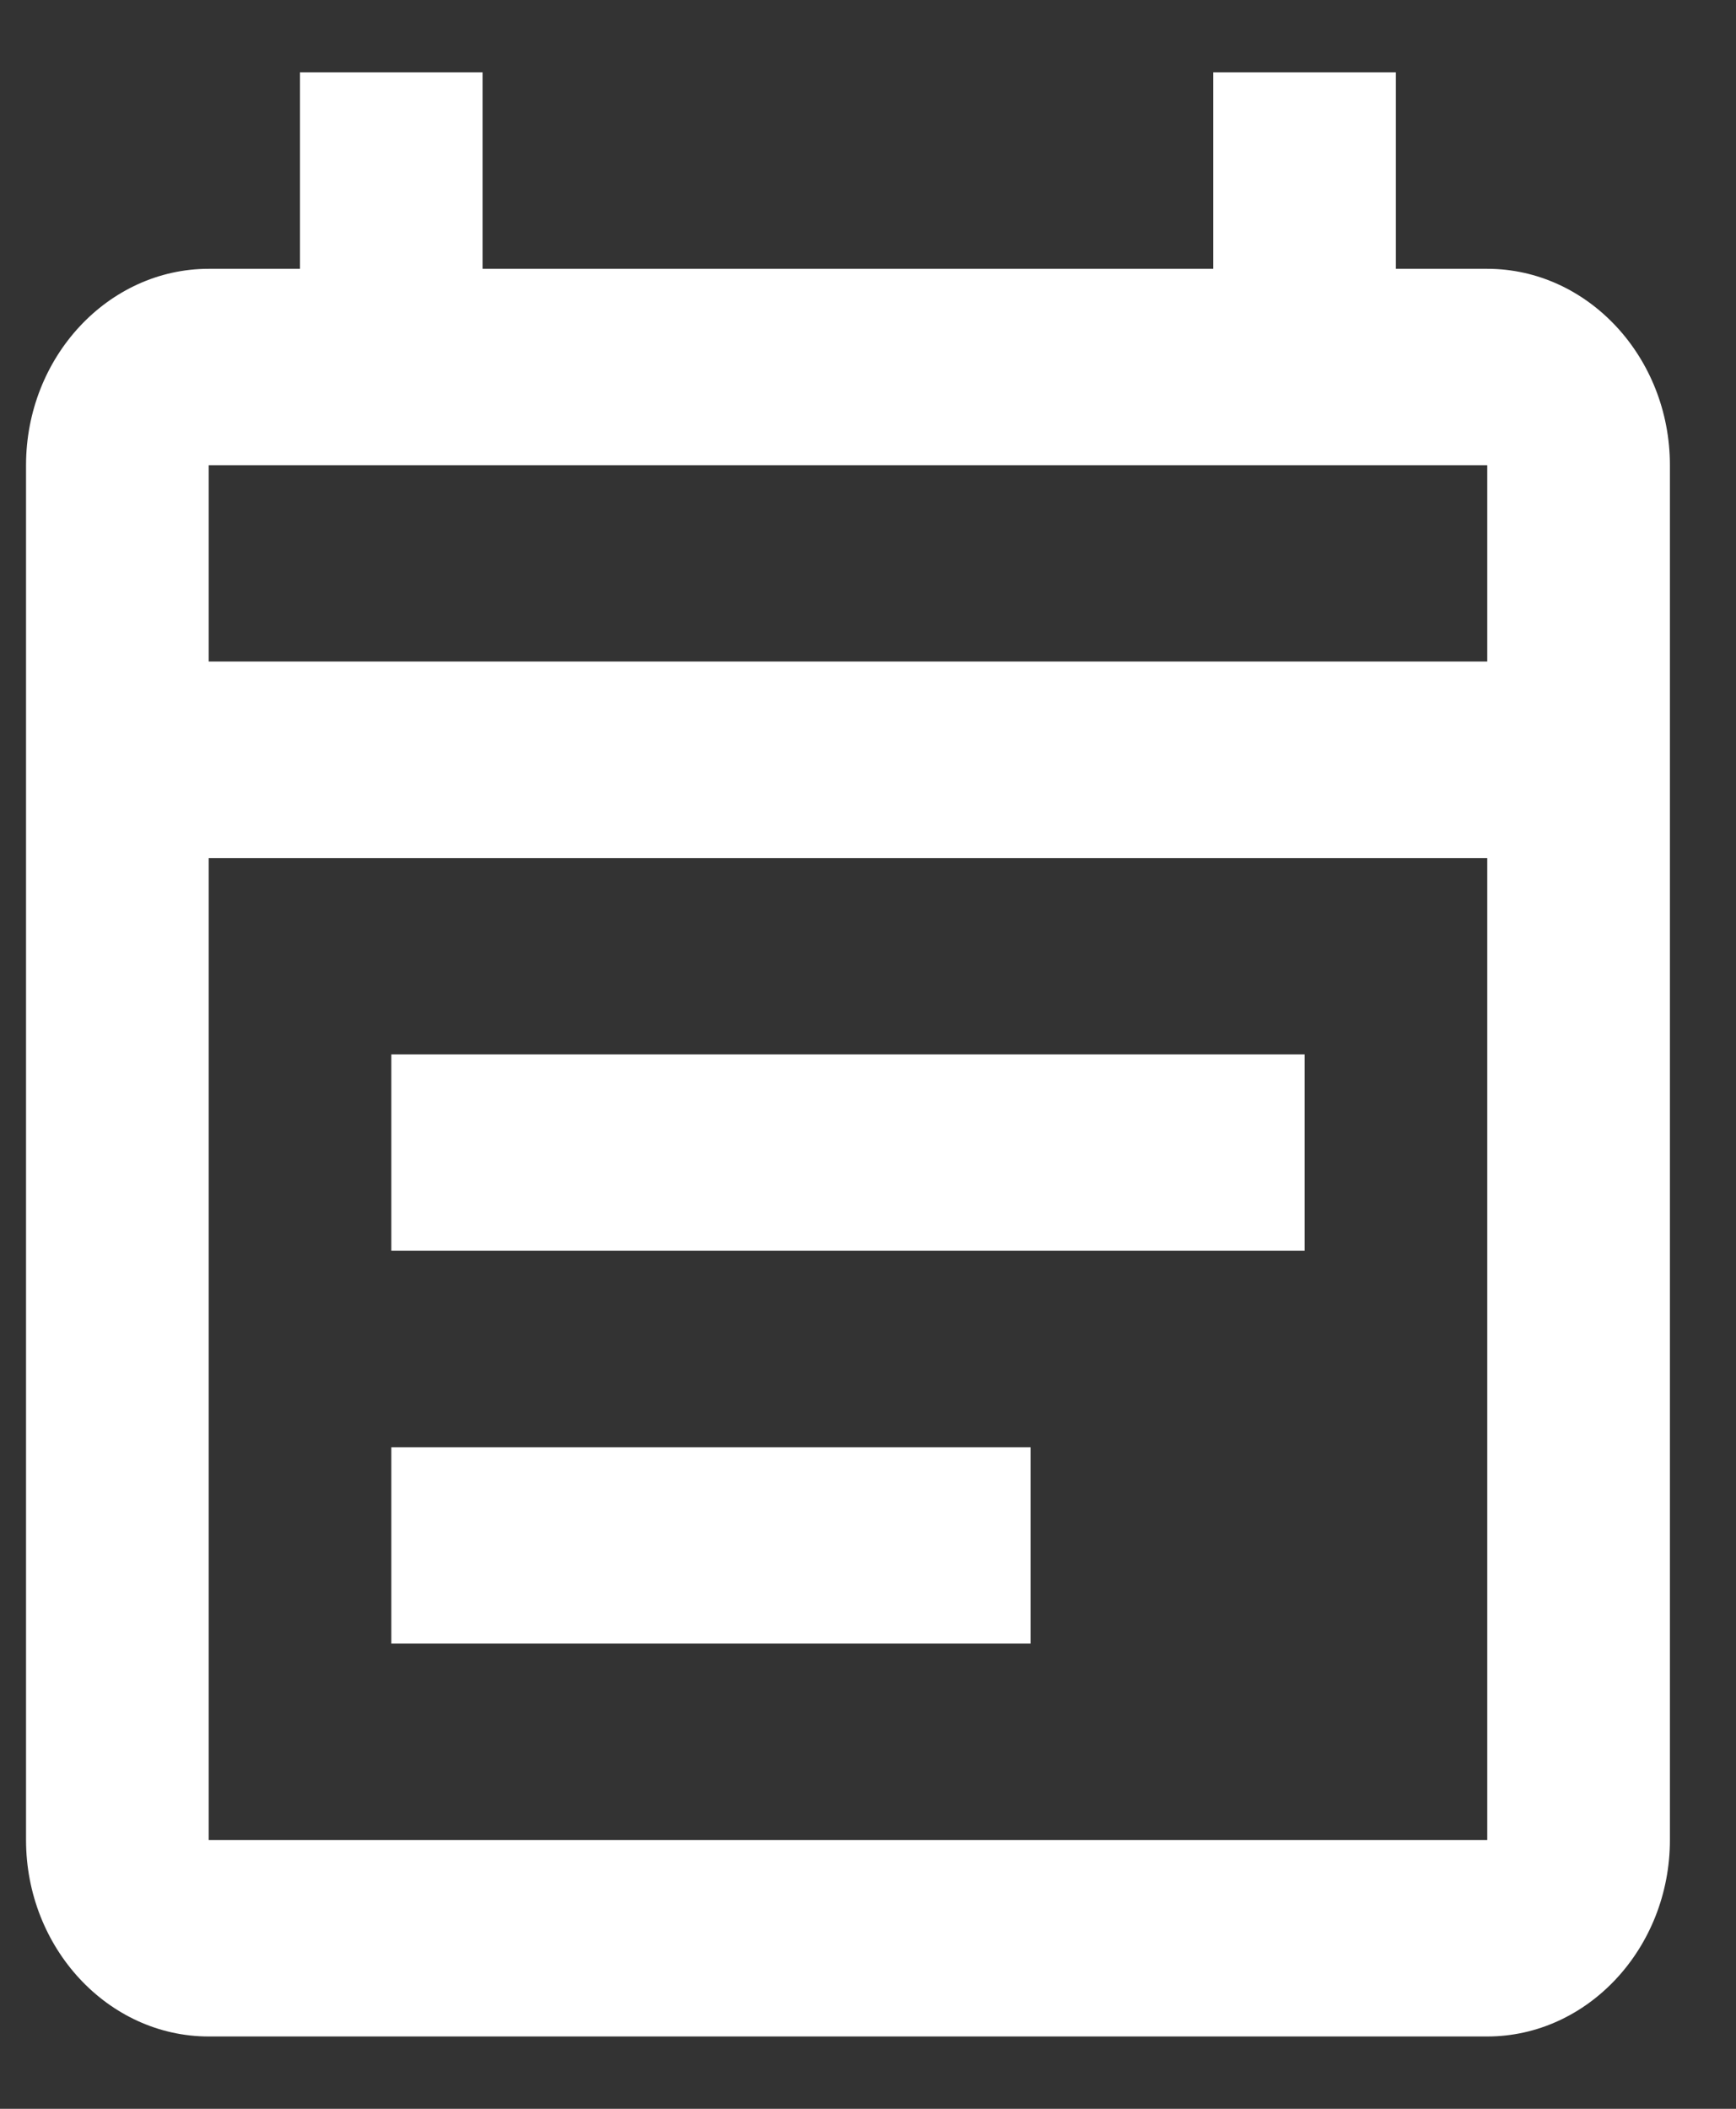 <svg width="14" height="17" viewBox="0 0 14 17" fill="none" xmlns="http://www.w3.org/2000/svg">
<rect x="0" y="0" width="14" height="17" fill="#333333" stroke="none"/>
<path fill-rule="evenodd" clip-rule="evenodd" d="M11.994 2.167H11.257V0.583H9.784V2.167H3.892V0.583H2.419V2.167H1.683C0.872 2.167 0.21 2.879 0.21 3.75V14.833C0.21 15.704 0.872 16.417 1.683 16.417H11.994C12.804 16.417 13.467 15.704 13.467 14.833V3.75C13.467 2.879 12.804 2.167 11.994 2.167ZM11.994 14.833H1.683V6.917H11.994V14.833ZM1.683 3.75V5.333H11.994V3.75H1.683ZM3.156 8.5H10.521V10.083H3.156V8.5ZM8.311 11.667H3.156V13.25H8.311V11.667Z" fill="white"/>
</svg>
